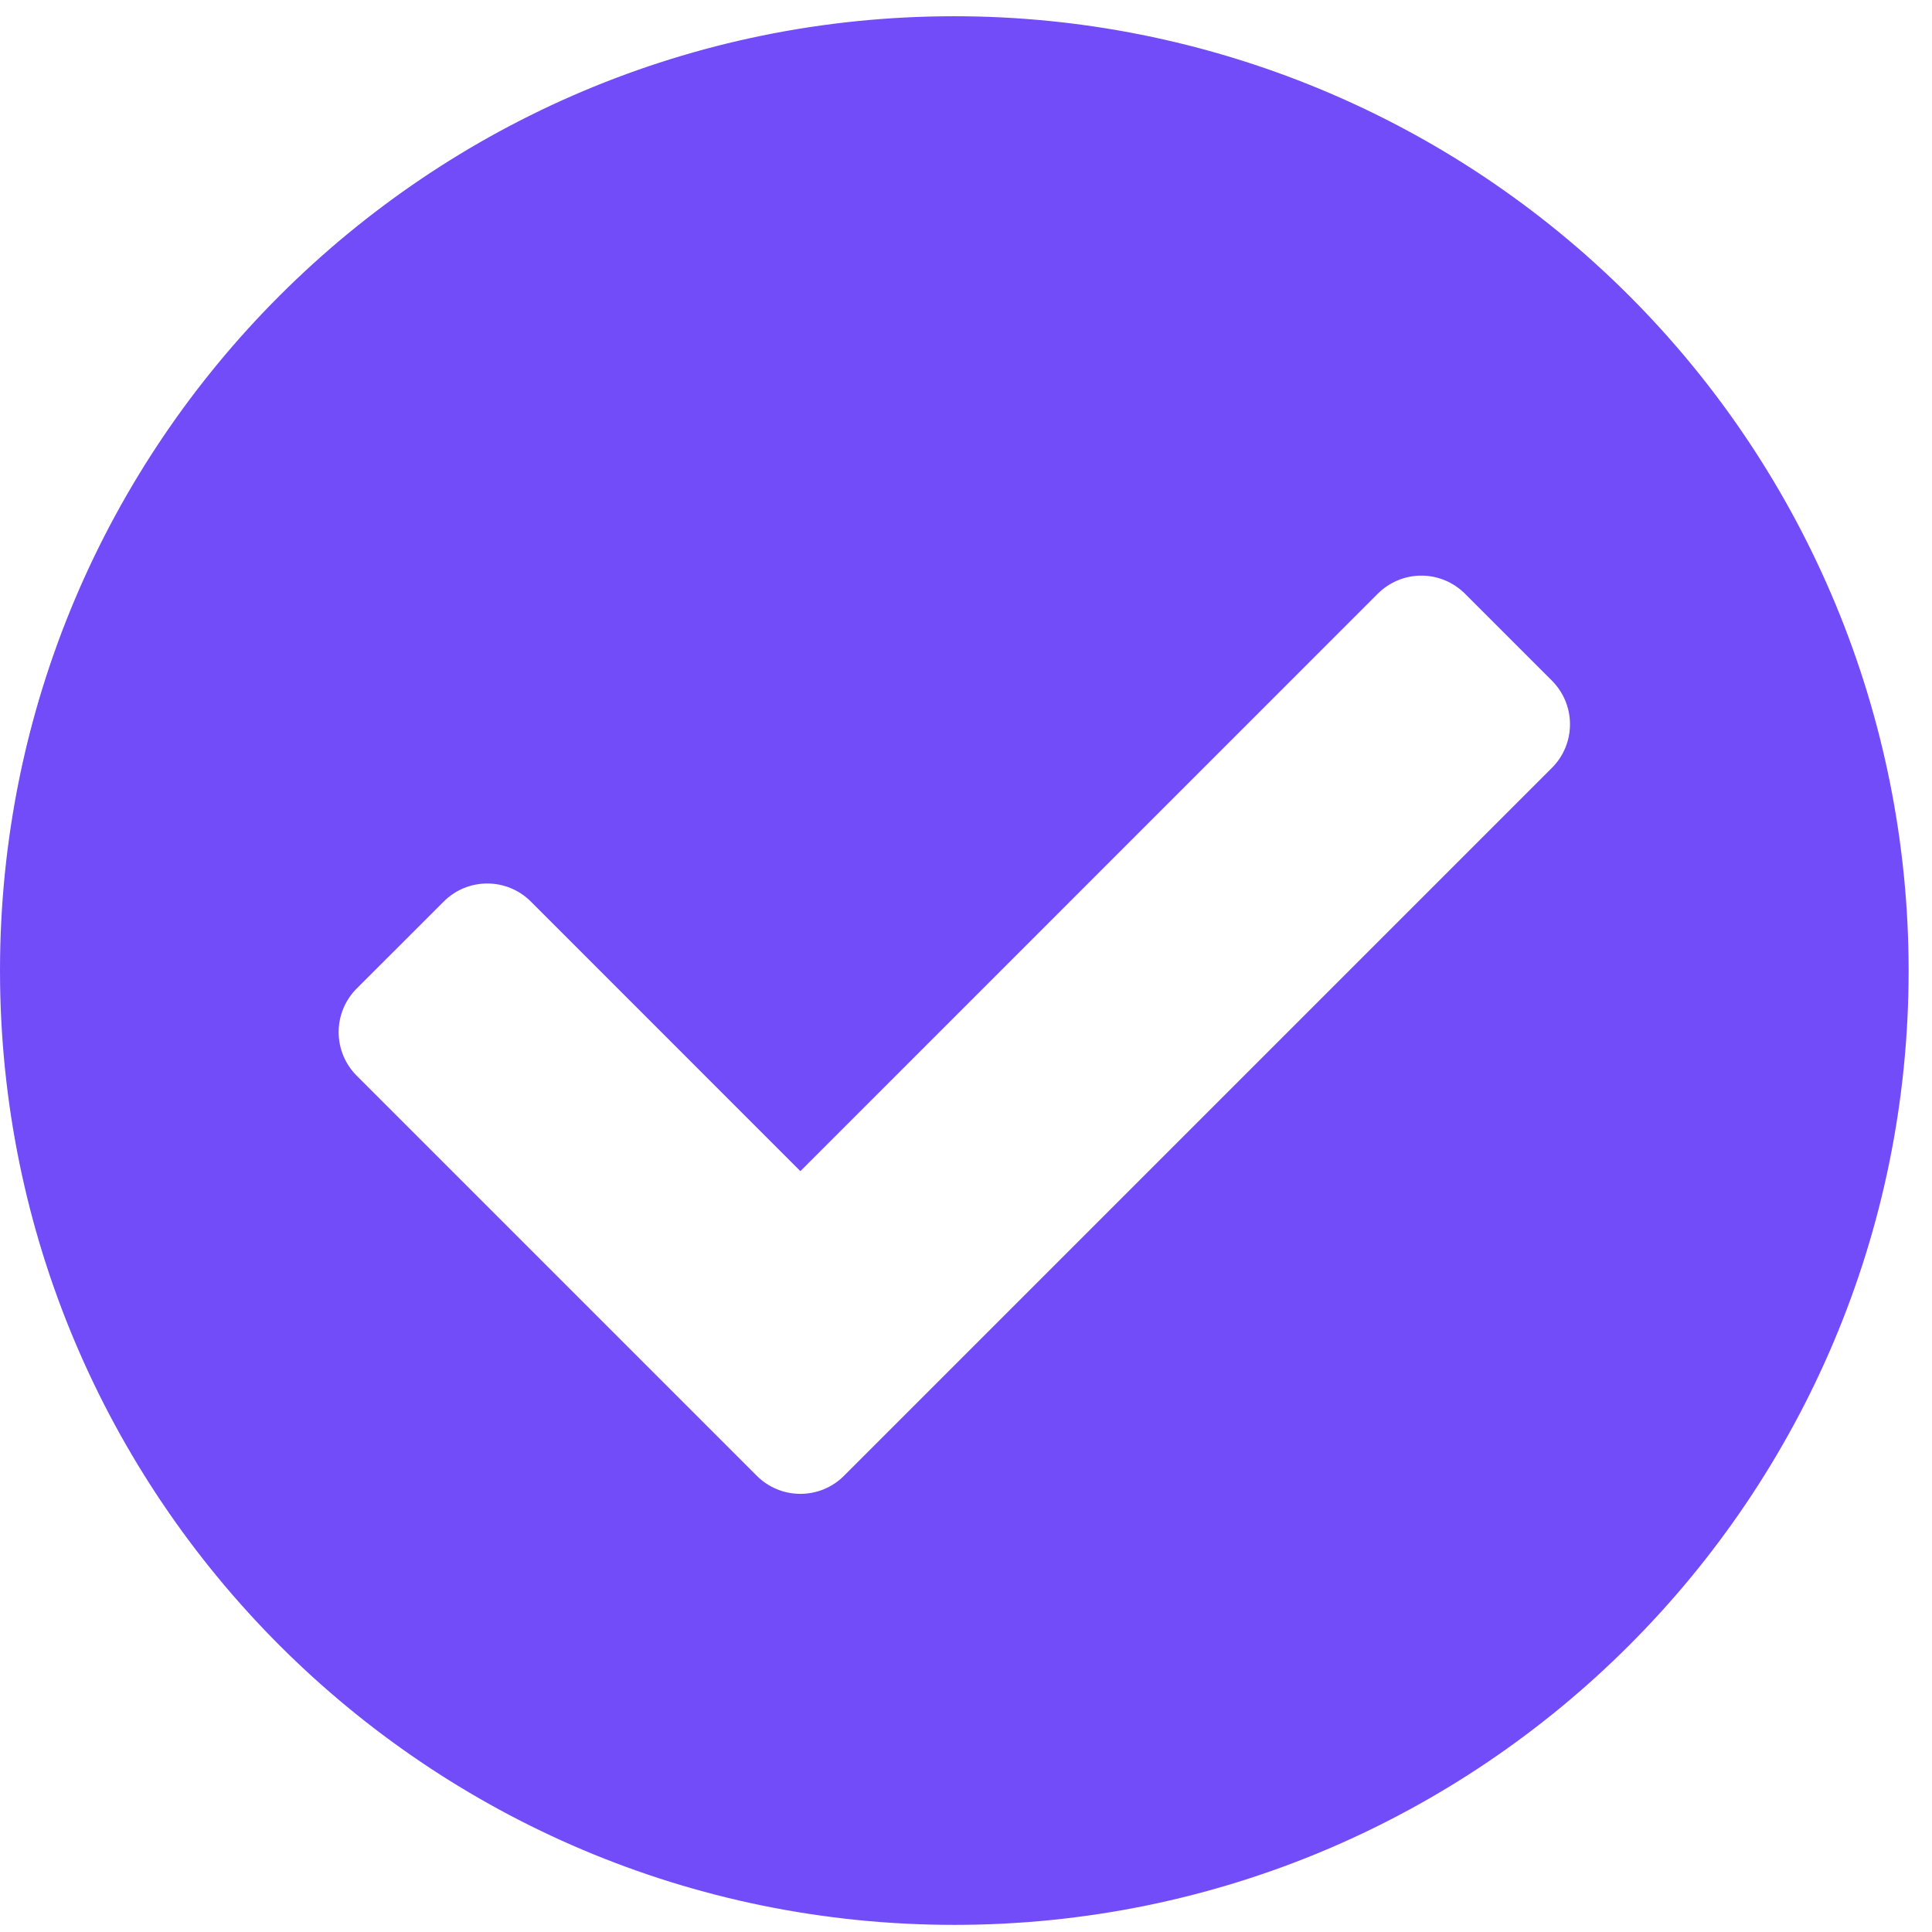 <?xml version="1.0" encoding="UTF-8"?>
<svg width="32px" height="32px" viewBox="0 0 32 32" version="1.1" xmlns="http://www.w3.org/2000/svg" xmlns:xlink="http://www.w3.org/1999/xlink">
    <g id="check" stroke="none" stroke-width="1" fill="none" fill-rule="evenodd">
        <g id="Icon-awesome-check-circle" fill="#724CF9" fill-rule="nonzero">
            <path d="M31.613,16.076 C31.613,24.805 24.536,31.882 15.806,31.882 C7.077,31.882 2.54151353e-09,24.805 2.54151353e-09,16.075 C2.54151353e-09,7.345 7.077,0.269 15.807,0.269 C19.999,0.269 24.019,1.934 26.984,4.898 C29.948,7.863 31.613,11.883 31.613,16.076 Z M13.978,24.445 L25.706,12.717 C25.897,12.526 26.004,12.267 26.004,11.996 C26.004,11.726 25.897,11.467 25.706,11.275 L24.264,9.833 C24.072,9.642 23.813,9.534 23.542,9.534 C23.272,9.534 23.013,9.642 22.821,9.833 L13.257,19.398 L8.792,14.932 C8.393,14.534 7.748,14.534 7.35,14.932 L5.907,16.374 C5.716,16.565 5.609,16.825 5.609,17.095 C5.609,17.366 5.716,17.625 5.907,17.816 L12.536,24.445 C12.727,24.636 12.987,24.743 13.257,24.743 C13.527,24.743 13.787,24.636 13.978,24.445 L13.978,24.445 Z" id="Icon_awesome-check-circle"></path>
        </g>
    </g>
</svg>
